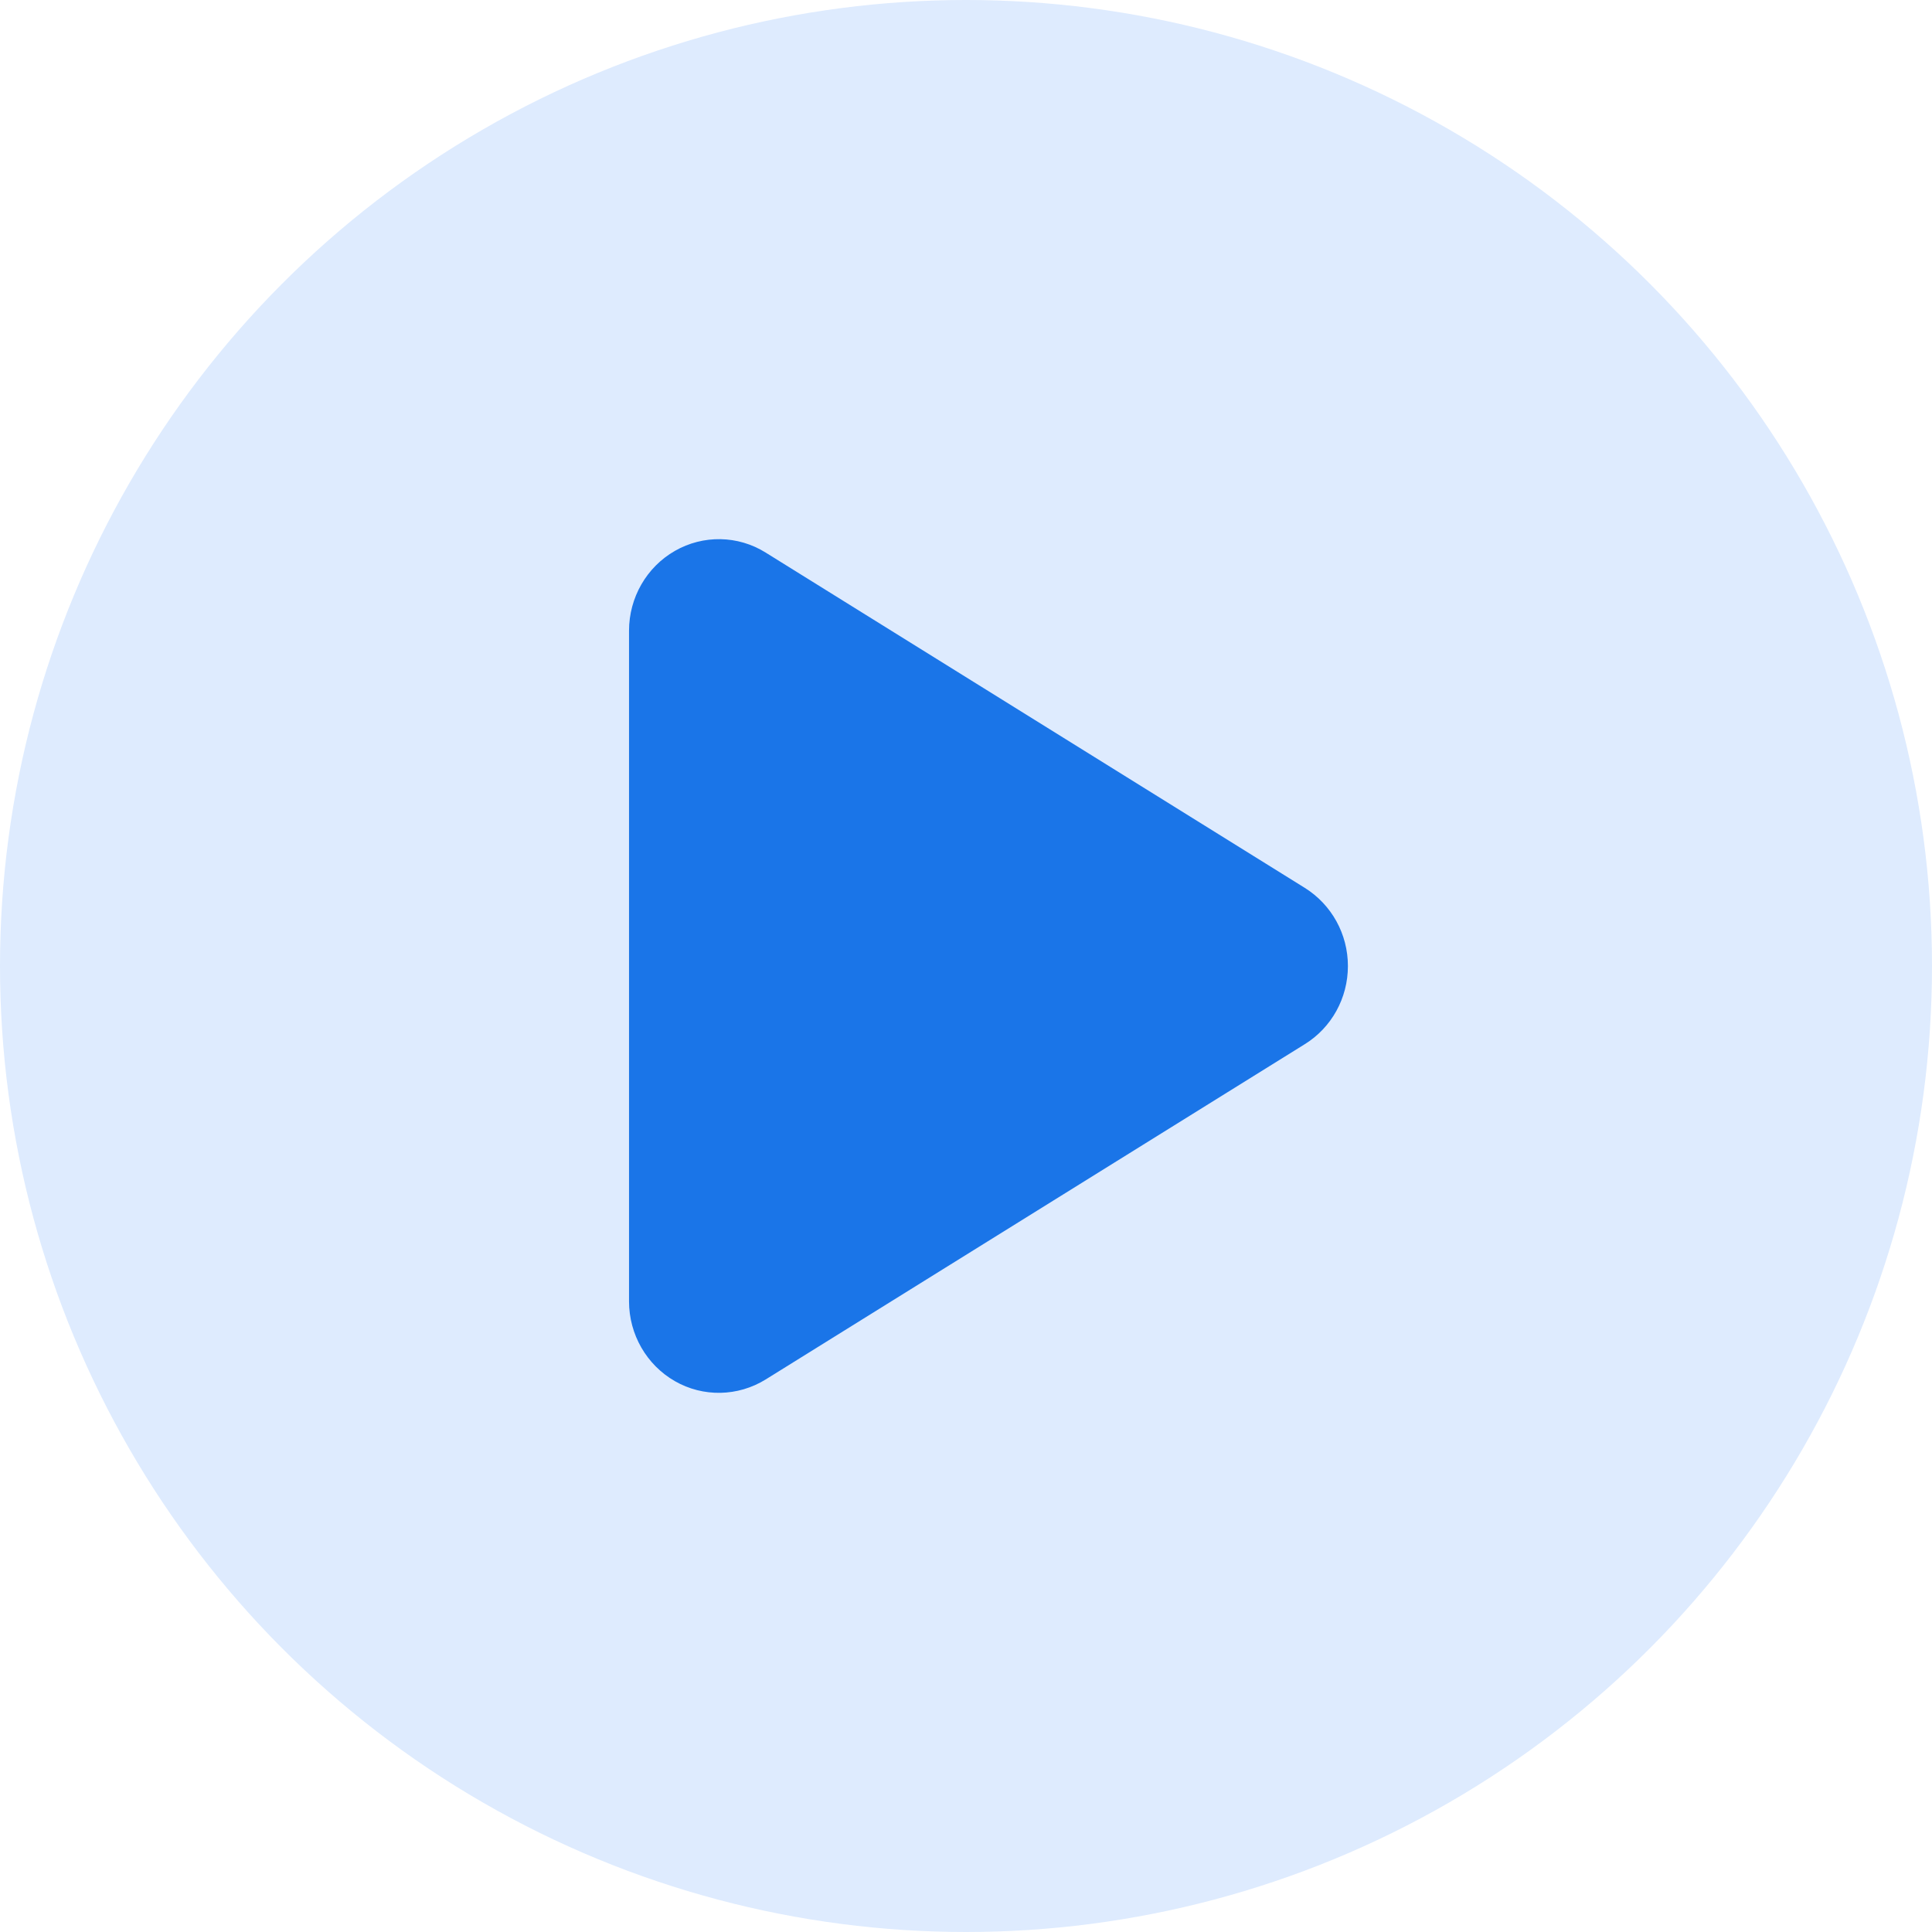 <svg width="43" height="43" viewBox="0 0 43 43" fill="none" xmlns="http://www.w3.org/2000/svg">
<circle cx="21.5" cy="21.5" r="21.5" fill="#DEEBFE"/>
<path d="M17.042 12.299C16.425 11.913 15.65 11.901 15.021 12.261C14.392 12.621 14 13.3 14 14.038V28.964C14 29.701 14.392 30.38 15.021 30.74C15.65 31.101 16.425 31.084 17.042 30.702L29.042 23.239C29.637 22.87 30 22.213 30 21.501C30 20.788 29.637 20.135 29.042 19.762L17.042 12.299Z" fill="#1A75E8"/>
</svg>

